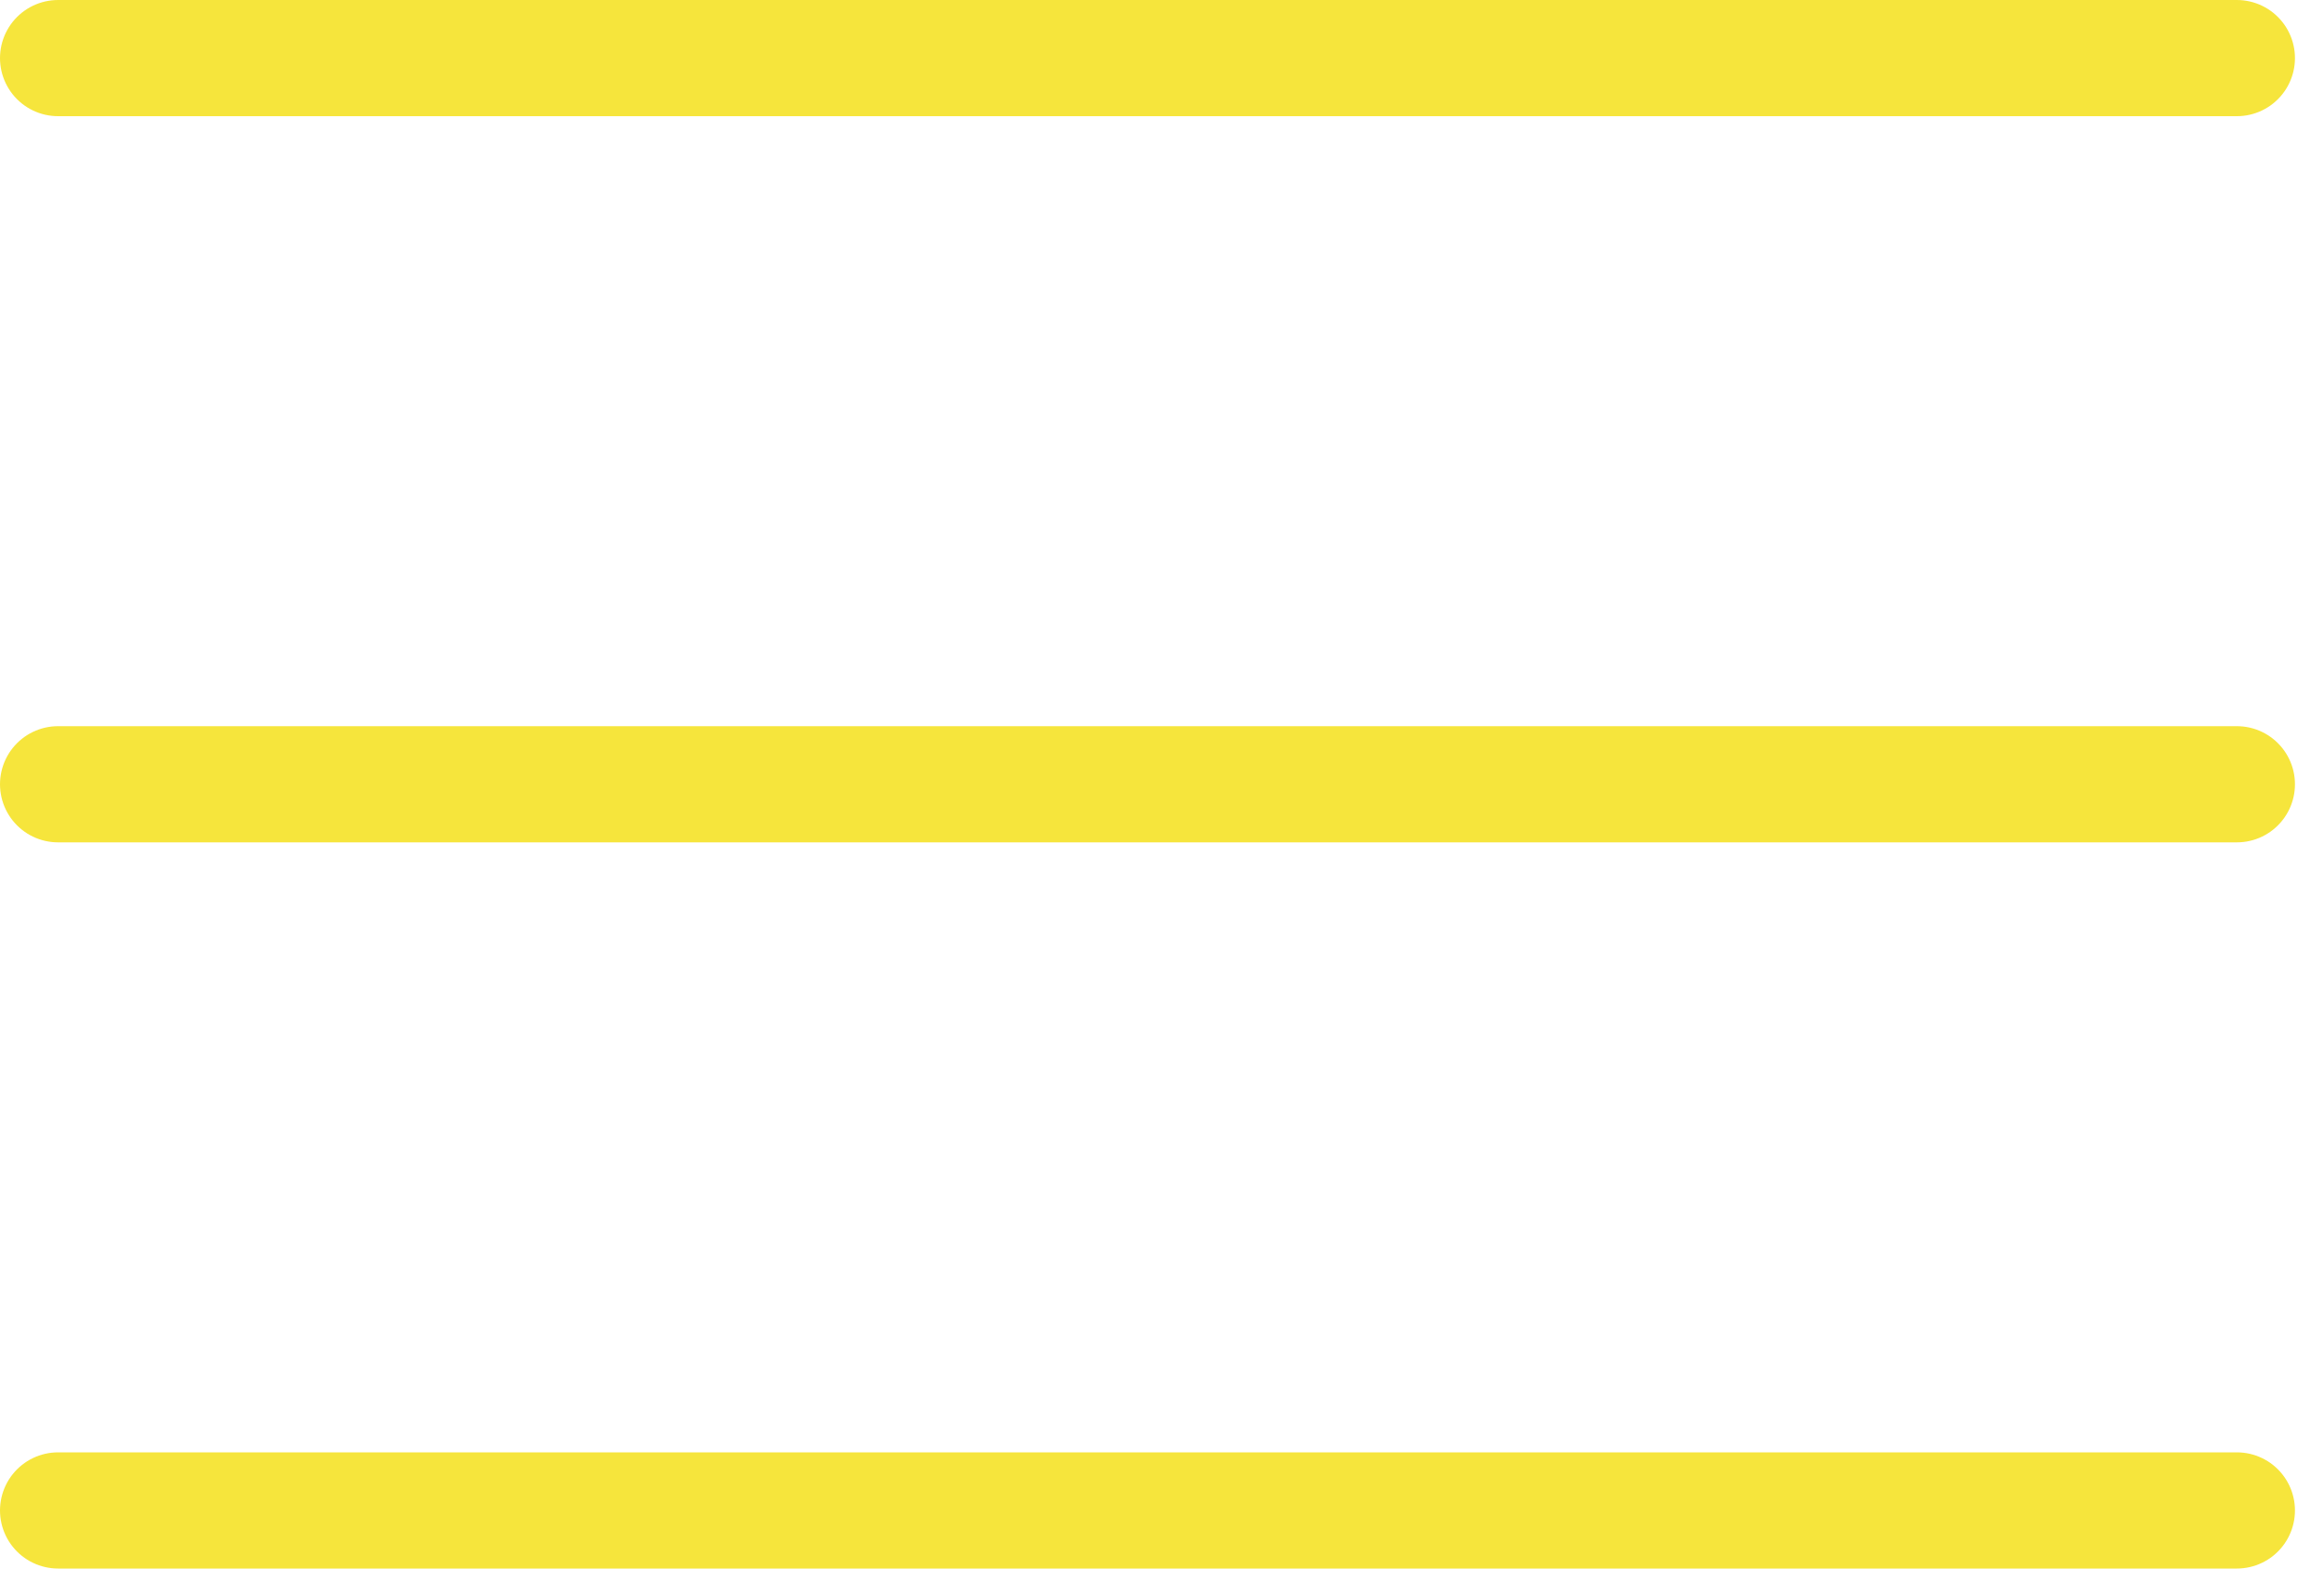 <svg width="40" height="27" viewBox="0 0 40 27" fill="none" xmlns="http://www.w3.org/2000/svg">
<path d="M1 13.5H38.5M1 1H38.5M1 26H38.5" stroke="#F6E53C" stroke-width="2" stroke-linecap="round" stroke-linejoin="round"/>
</svg>
